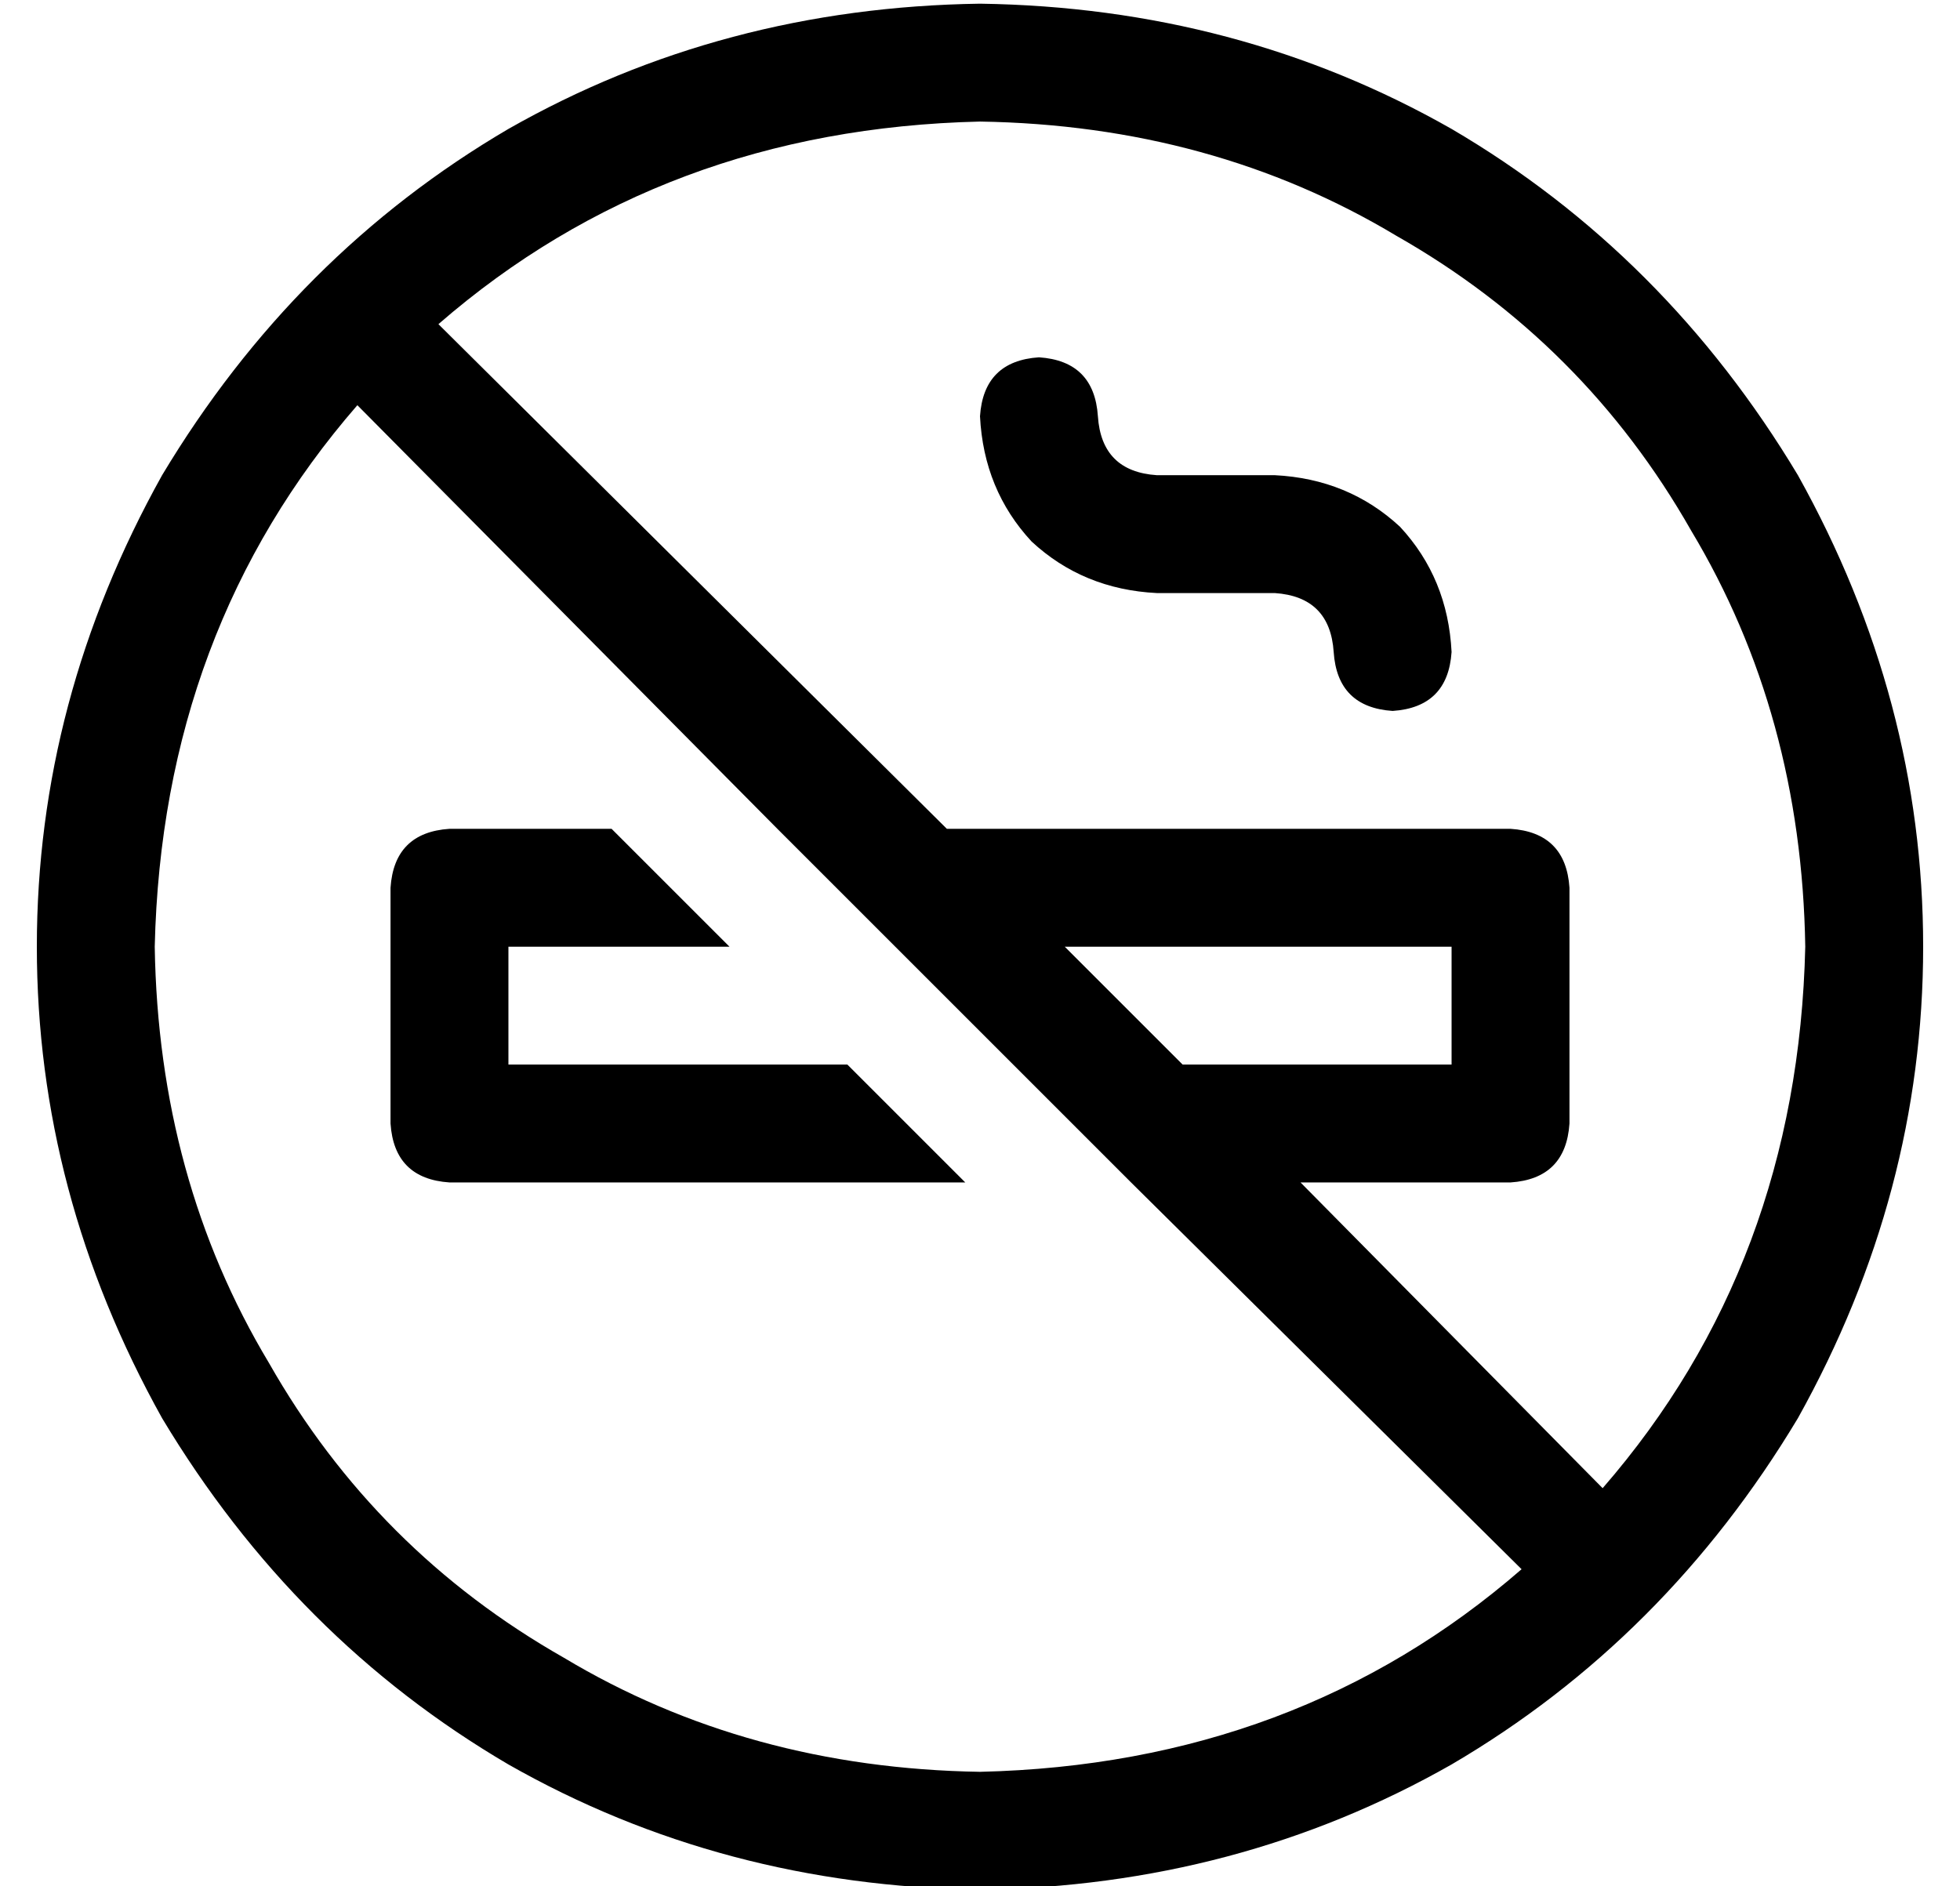 <?xml version="1.0" standalone="no"?>
<!DOCTYPE svg PUBLIC "-//W3C//DTD SVG 1.1//EN" "http://www.w3.org/Graphics/SVG/1.1/DTD/svg11.dtd" >
<svg xmlns="http://www.w3.org/2000/svg" xmlns:xlink="http://www.w3.org/1999/xlink" version="1.1" viewBox="-10 -40 532 512">
   <path fill="currentColor"
d="M87 70l114 115l-114 -115l114 115l32 32v0l32 32v0l32 32v0l106 105v0q-61 53 -147 55q-63 -1 -113 -31q-51 -29 -80 -80q-30 -50 -31 -113q2 -86 55 -147v0zM279 217h105h-105h105v32v0h-73v0l-32 -32v0zM343 281h57h-57h57q15 -1 16 -16v-64v0q-1 -15 -16 -16h-153v0
l-138 -137v0q61 -53 147 -55q63 1 113 31q51 29 80 80q30 50 31 113q-2 86 -55 147l-82 -83v0zM256 473q70 -1 128 -34v0v0q58 -34 94 -94q34 -61 34 -128t-34 -128q-36 -60 -94 -94q-58 -33 -128 -34q-70 1 -128 34q-58 34 -94 94q-34 61 -34 128t34 128q36 60 94 94
q58 33 128 34v0zM272 57q-15 1 -16 16q1 20 14 34q14 13 34 14h32v0q15 1 16 16t16 16q15 -1 16 -16q-1 -20 -14 -34q-14 -13 -34 -14h-32v0q-15 -1 -16 -16t-16 -16v0zM220 249h-92h92h-92v-32v0h60v0l-32 -32v0h-44v0q-15 1 -16 16v64v0q1 15 16 16h140v0l-32 -32v0z" />
</svg>
